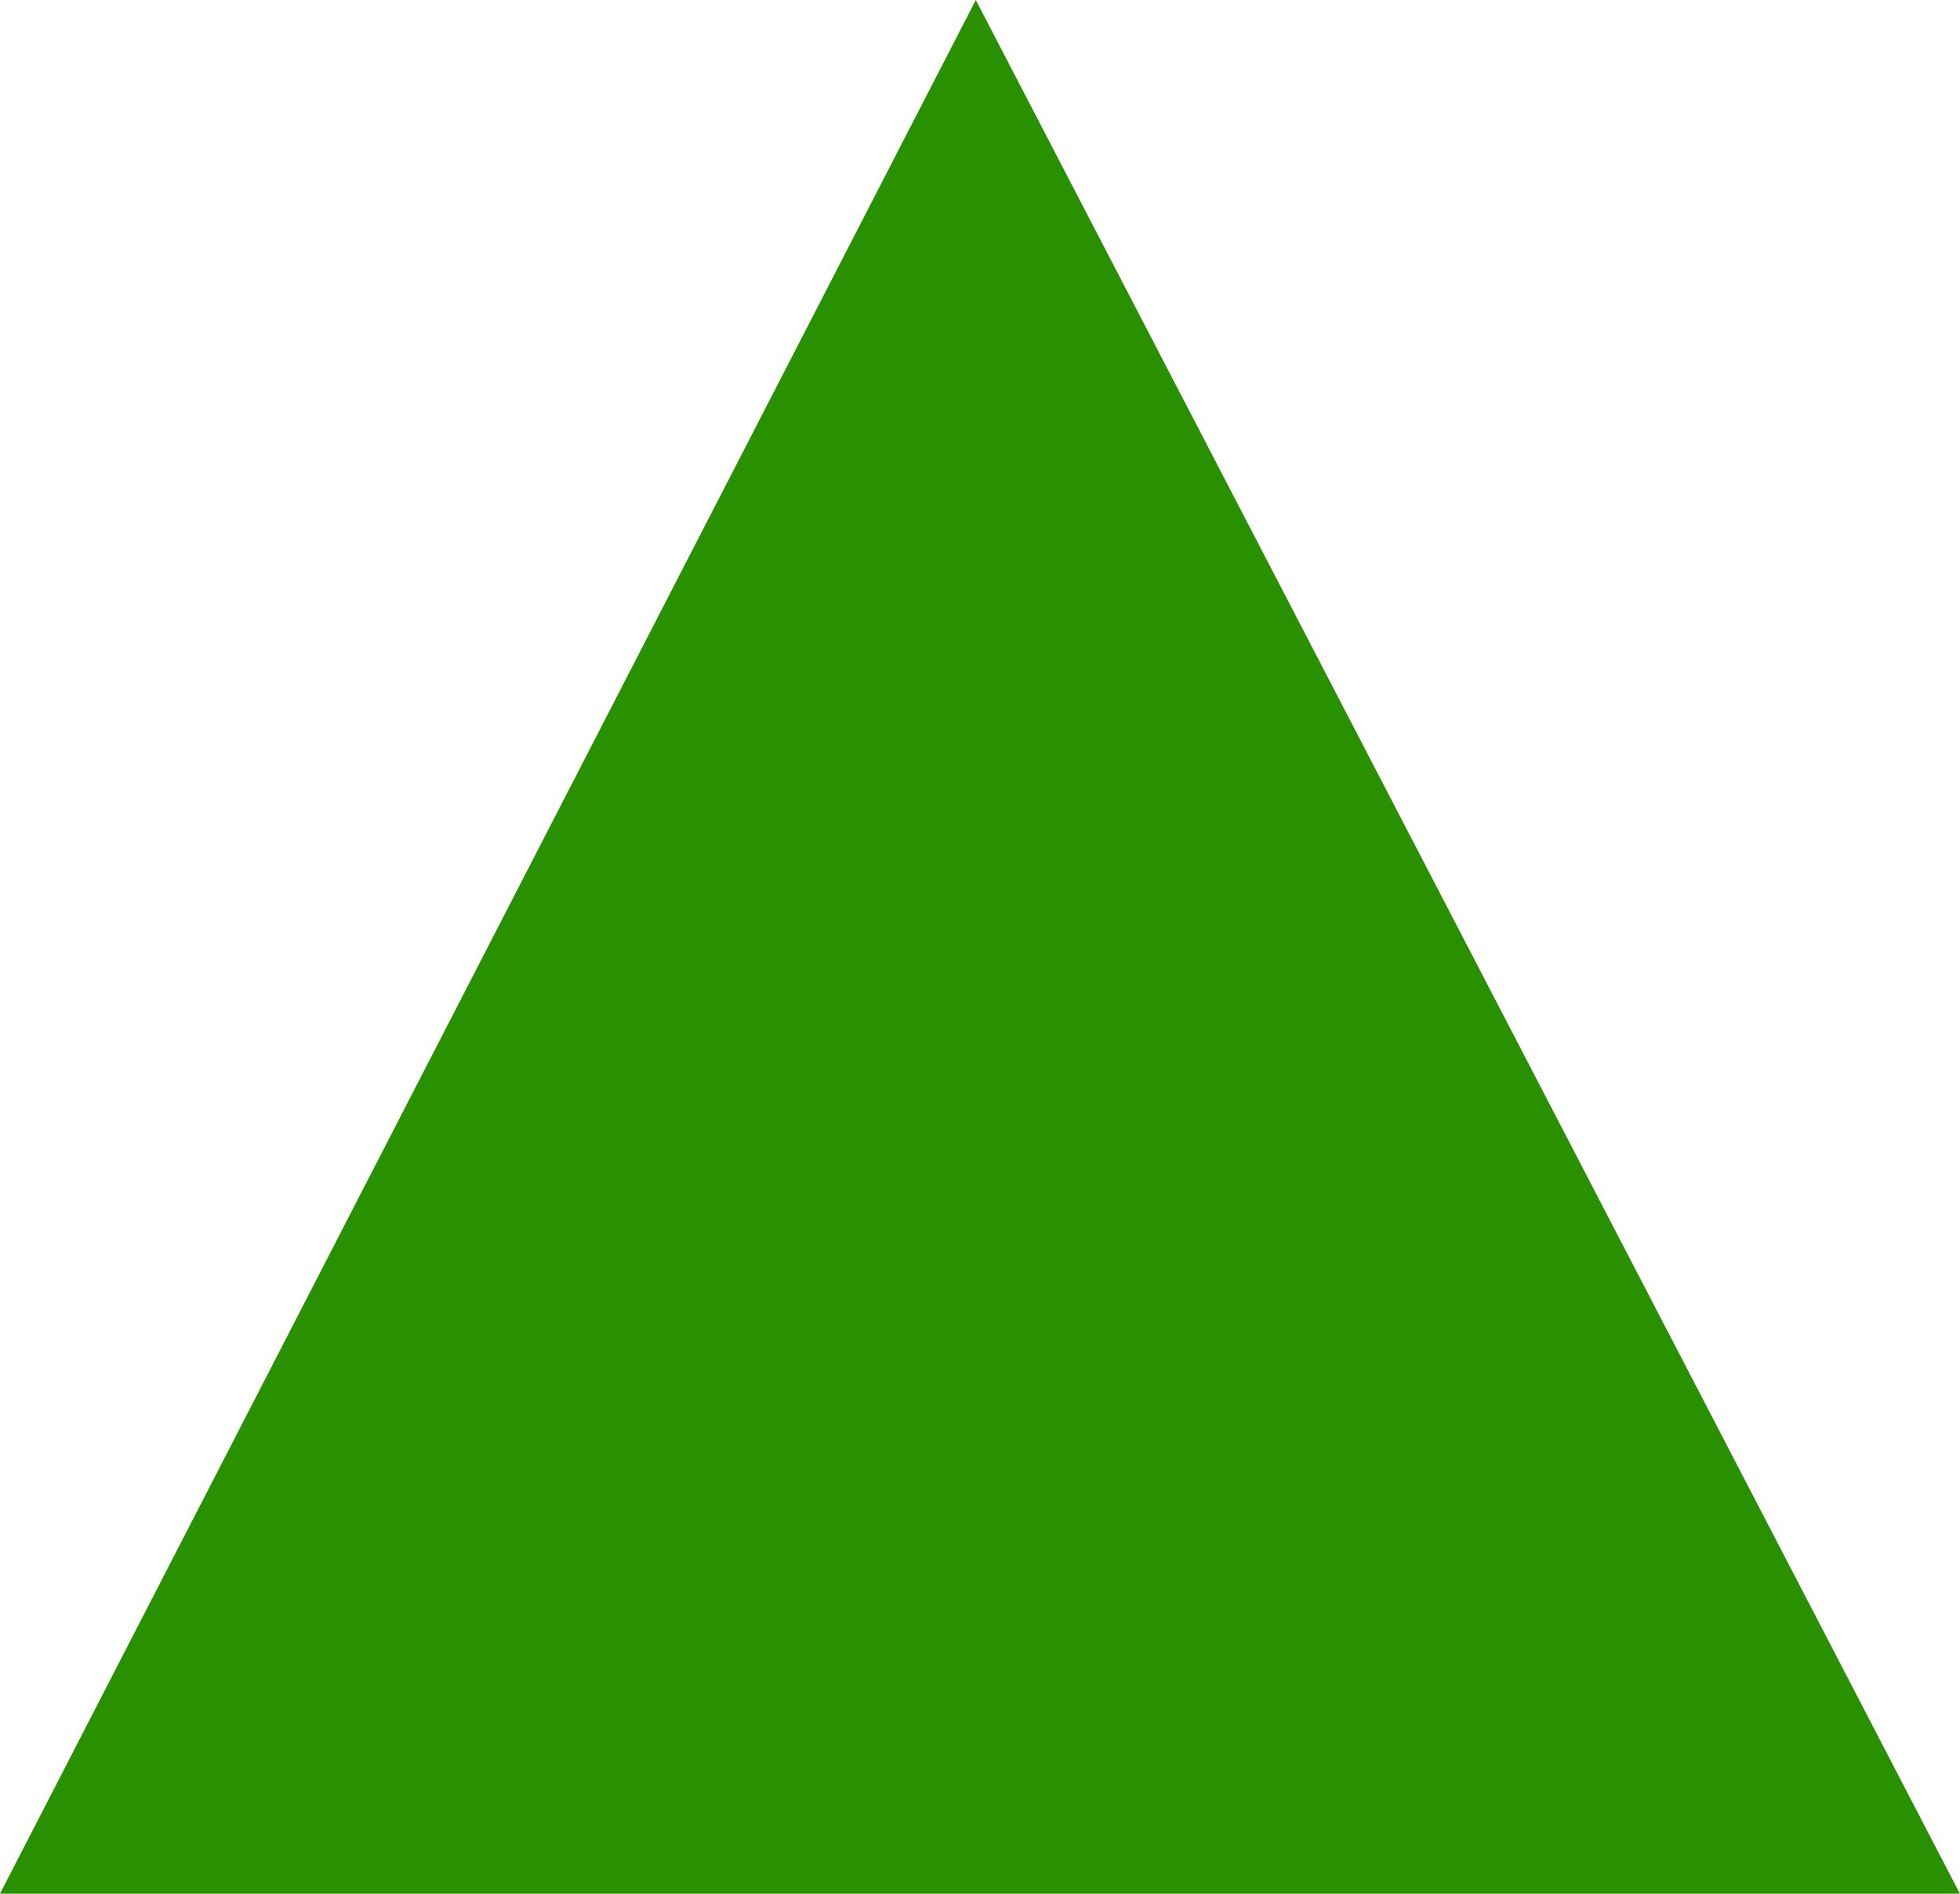 <?xml version="1.0" encoding="utf-8"?>
<!-- Generator: Adobe Illustrator 16.0.0, SVG Export Plug-In . SVG Version: 6.00 Build 0)  -->
<!DOCTYPE svg PUBLIC "-//W3C//DTD SVG 1.1//EN" "http://www.w3.org/Graphics/SVG/1.1/DTD/svg11.dtd">
<svg version="1.1" id="Layer_1" xmlns="http://www.w3.org/2000/svg" xmlns:xlink="http://www.w3.org/1999/xlink" x="0px" y="0px"
	 width="16.559px" height="16px" viewBox="1.725 5.359 16.559 16" enable-background="new 1.725 5.359 16.559 16"
	 xml:space="preserve">
<g id="innbytte_grønt">
	<polygon fill="#299100" points="18.283,21.359 1.725,21.359 9.969,5.359 	"/>
</g>
</svg>
